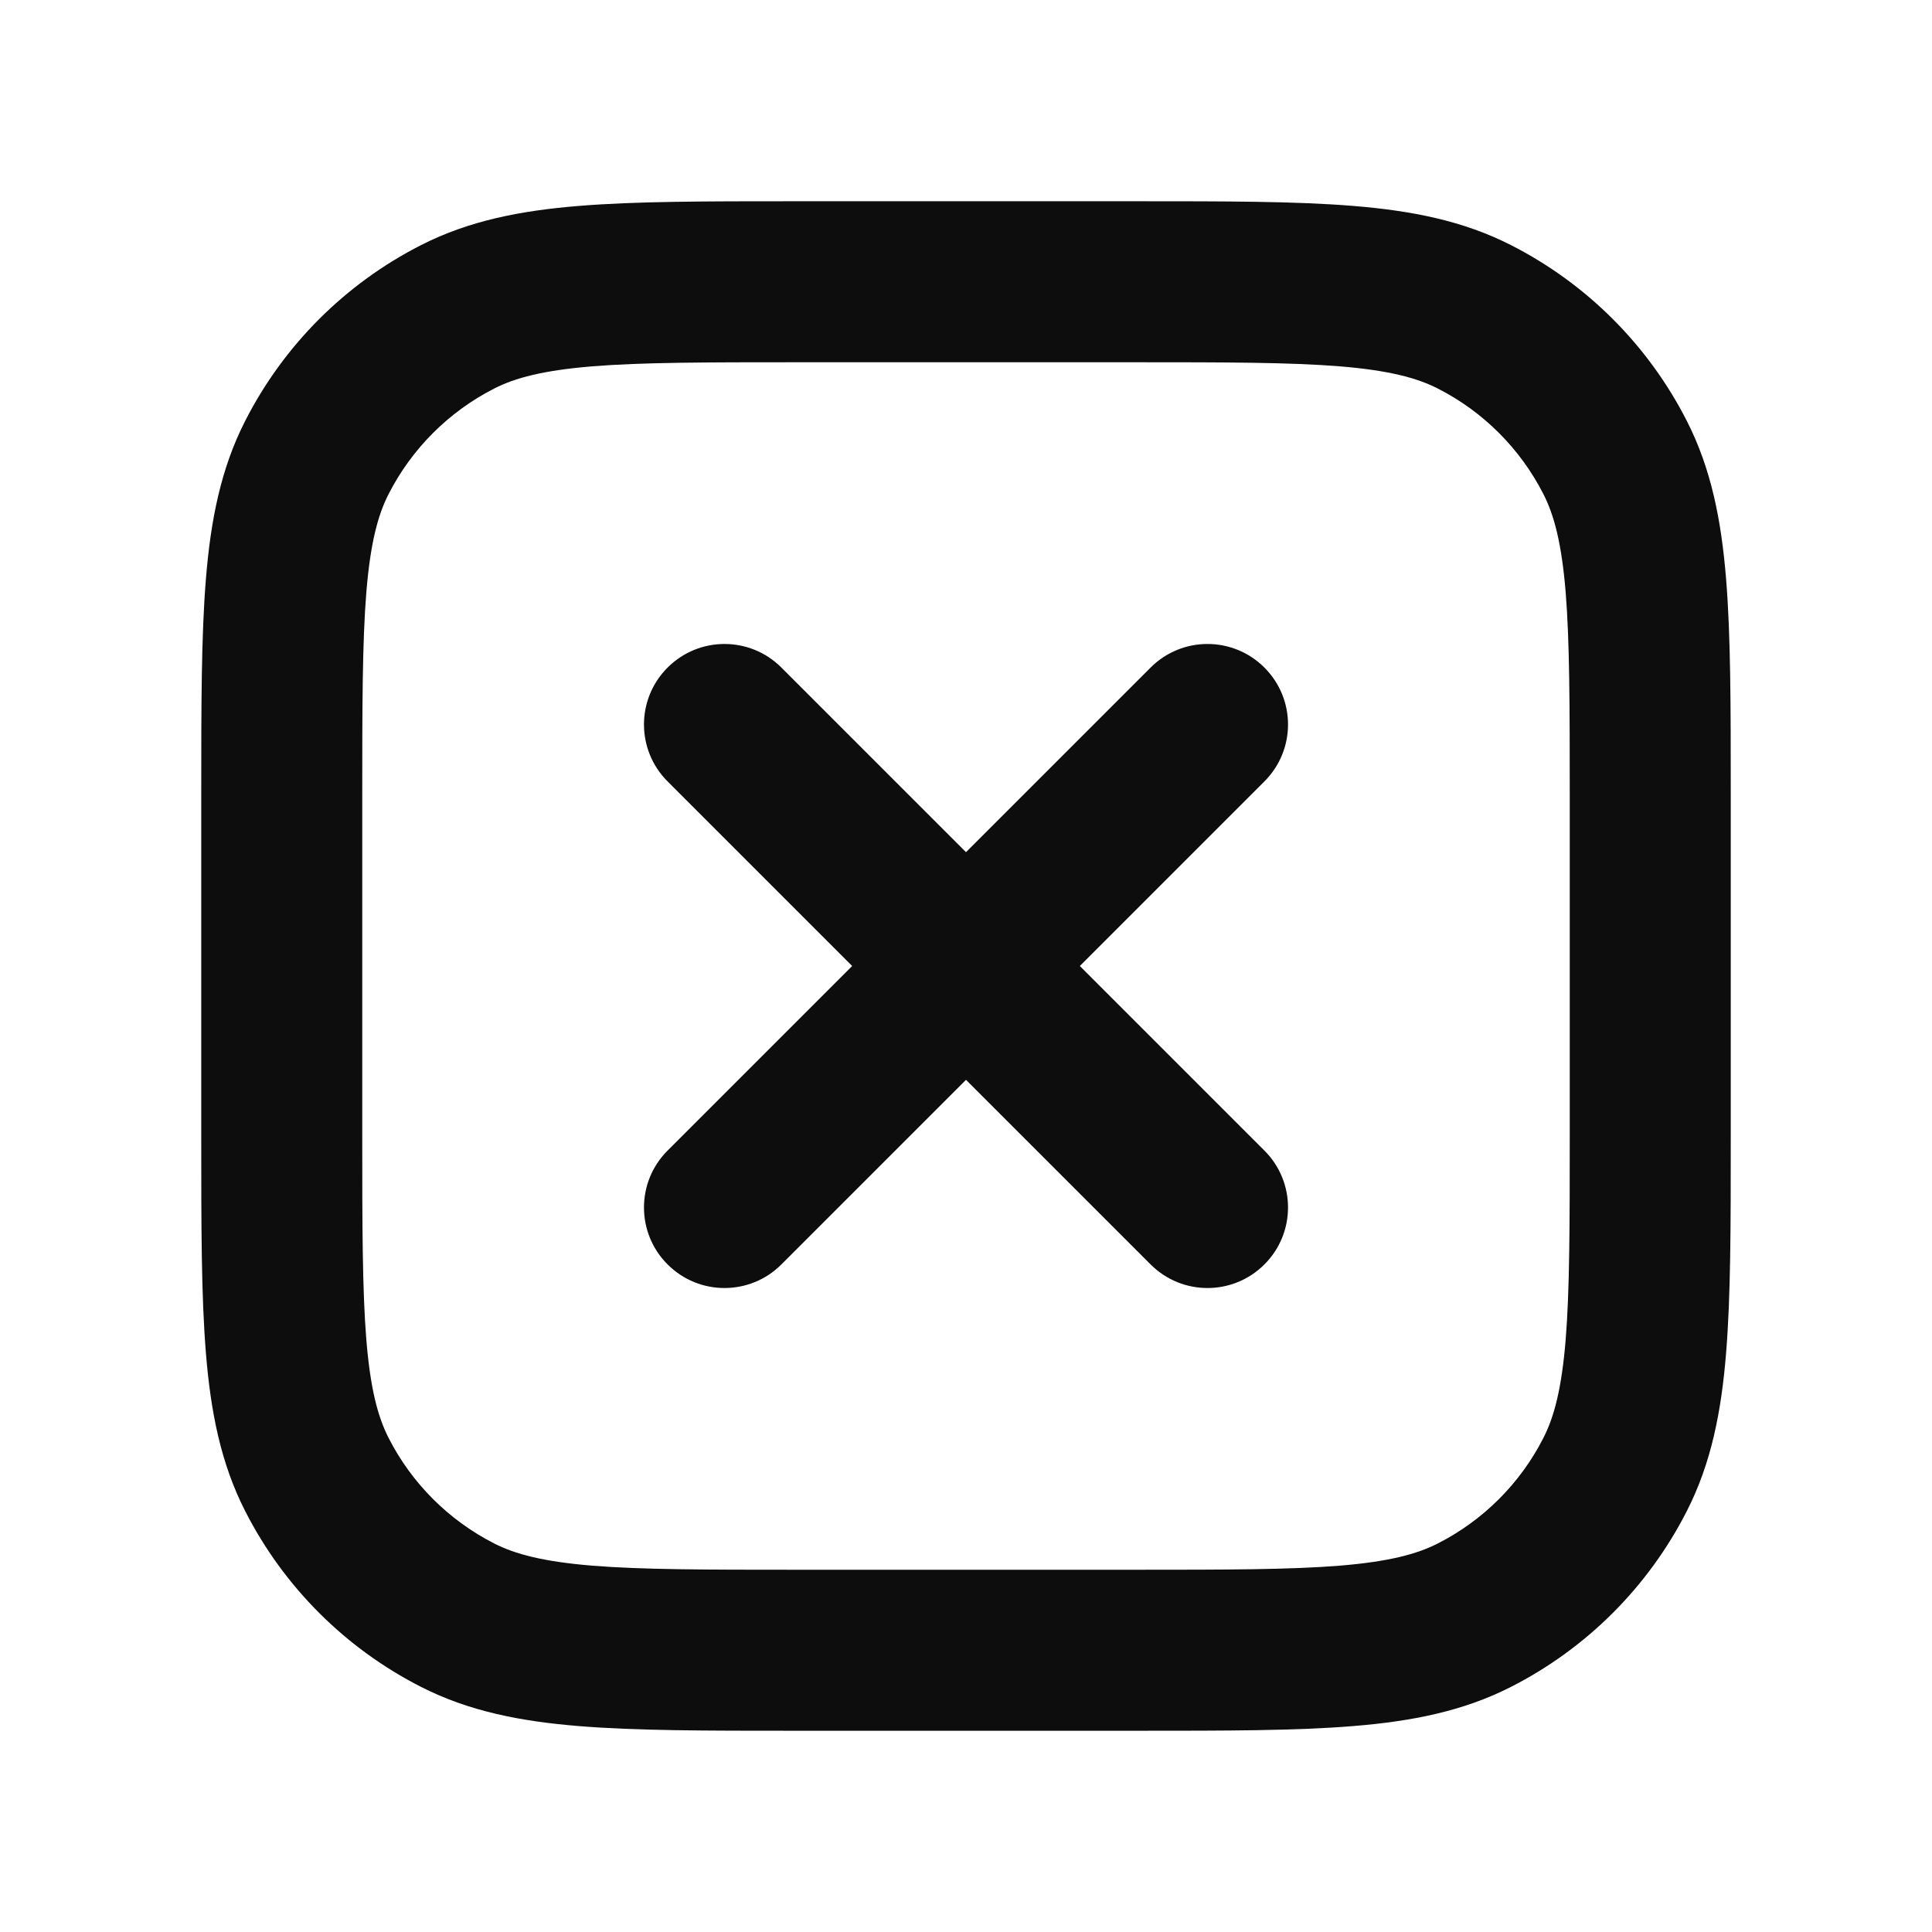 <svg width="24" height="24" viewBox="0 0 24 24" fill="none" xmlns="http://www.w3.org/2000/svg">
<path d="M9.857 2.5H14.143C15.227 2.5 16.101 2.5 16.809 2.558C17.538 2.617 18.178 2.743 18.77 3.045C19.711 3.524 20.476 4.289 20.955 5.23C21.257 5.822 21.383 6.463 21.442 7.191C21.5 7.899 21.5 8.773 21.5 9.857V14.143C21.5 15.227 21.5 16.101 21.442 16.809C21.383 17.538 21.257 18.178 20.955 18.77C20.476 19.711 19.711 20.476 18.77 20.955C18.178 21.257 17.538 21.383 16.809 21.442C16.101 21.5 15.227 21.5 14.143 21.5H9.857C8.773 21.5 7.899 21.5 7.191 21.442C6.463 21.383 5.822 21.257 5.23 20.955C4.289 20.476 3.524 19.711 3.045 18.77C2.743 18.178 2.617 17.538 2.558 16.809C2.5 16.101 2.5 15.227 2.5 14.143V9.857C2.5 8.773 2.5 7.899 2.558 7.191C2.617 6.463 2.743 5.822 3.045 5.23C3.524 4.289 4.289 3.524 5.23 3.045C5.822 2.743 6.463 2.617 7.191 2.558C7.899 2.5 8.773 2.5 9.857 2.5ZM7.354 4.551C6.749 4.601 6.401 4.693 6.138 4.827C5.574 5.115 5.115 5.574 4.827 6.138C4.693 6.401 4.601 6.749 4.551 7.354C4.501 7.971 4.5 8.763 4.5 9.9V14.1C4.5 15.237 4.501 16.029 4.551 16.646C4.601 17.251 4.693 17.599 4.827 17.862C5.115 18.427 5.574 18.885 6.138 19.173C6.401 19.307 6.749 19.399 7.354 19.449C7.971 19.499 8.763 19.5 9.9 19.5H14.1C15.237 19.5 16.029 19.499 16.646 19.449C17.251 19.399 17.599 19.307 17.862 19.173C18.427 18.885 18.885 18.427 19.173 17.862C19.307 17.599 19.399 17.251 19.449 16.646C19.499 16.029 19.5 15.237 19.5 14.1V9.9C19.5 8.763 19.499 7.971 19.449 7.354C19.399 6.749 19.307 6.401 19.173 6.138C18.885 5.574 18.427 5.115 17.862 4.827C17.599 4.693 17.251 4.601 16.646 4.551C16.029 4.501 15.237 4.5 14.1 4.5H9.9C8.763 4.5 7.971 4.501 7.354 4.551ZM8.293 8.293C8.683 7.902 9.317 7.902 9.707 8.293L12 10.586L14.293 8.293C14.683 7.902 15.317 7.902 15.707 8.293C16.098 8.683 16.098 9.317 15.707 9.707L13.414 12L15.707 14.293C16.098 14.683 16.098 15.317 15.707 15.707C15.317 16.098 14.683 16.098 14.293 15.707L12 13.414L9.707 15.707C9.317 16.098 8.683 16.098 8.293 15.707C7.902 15.317 7.902 14.683 8.293 14.293L10.586 12L8.293 9.707C7.902 9.317 7.902 8.683 8.293 8.293Z" fill="#0D0D0D"/>
</svg>
